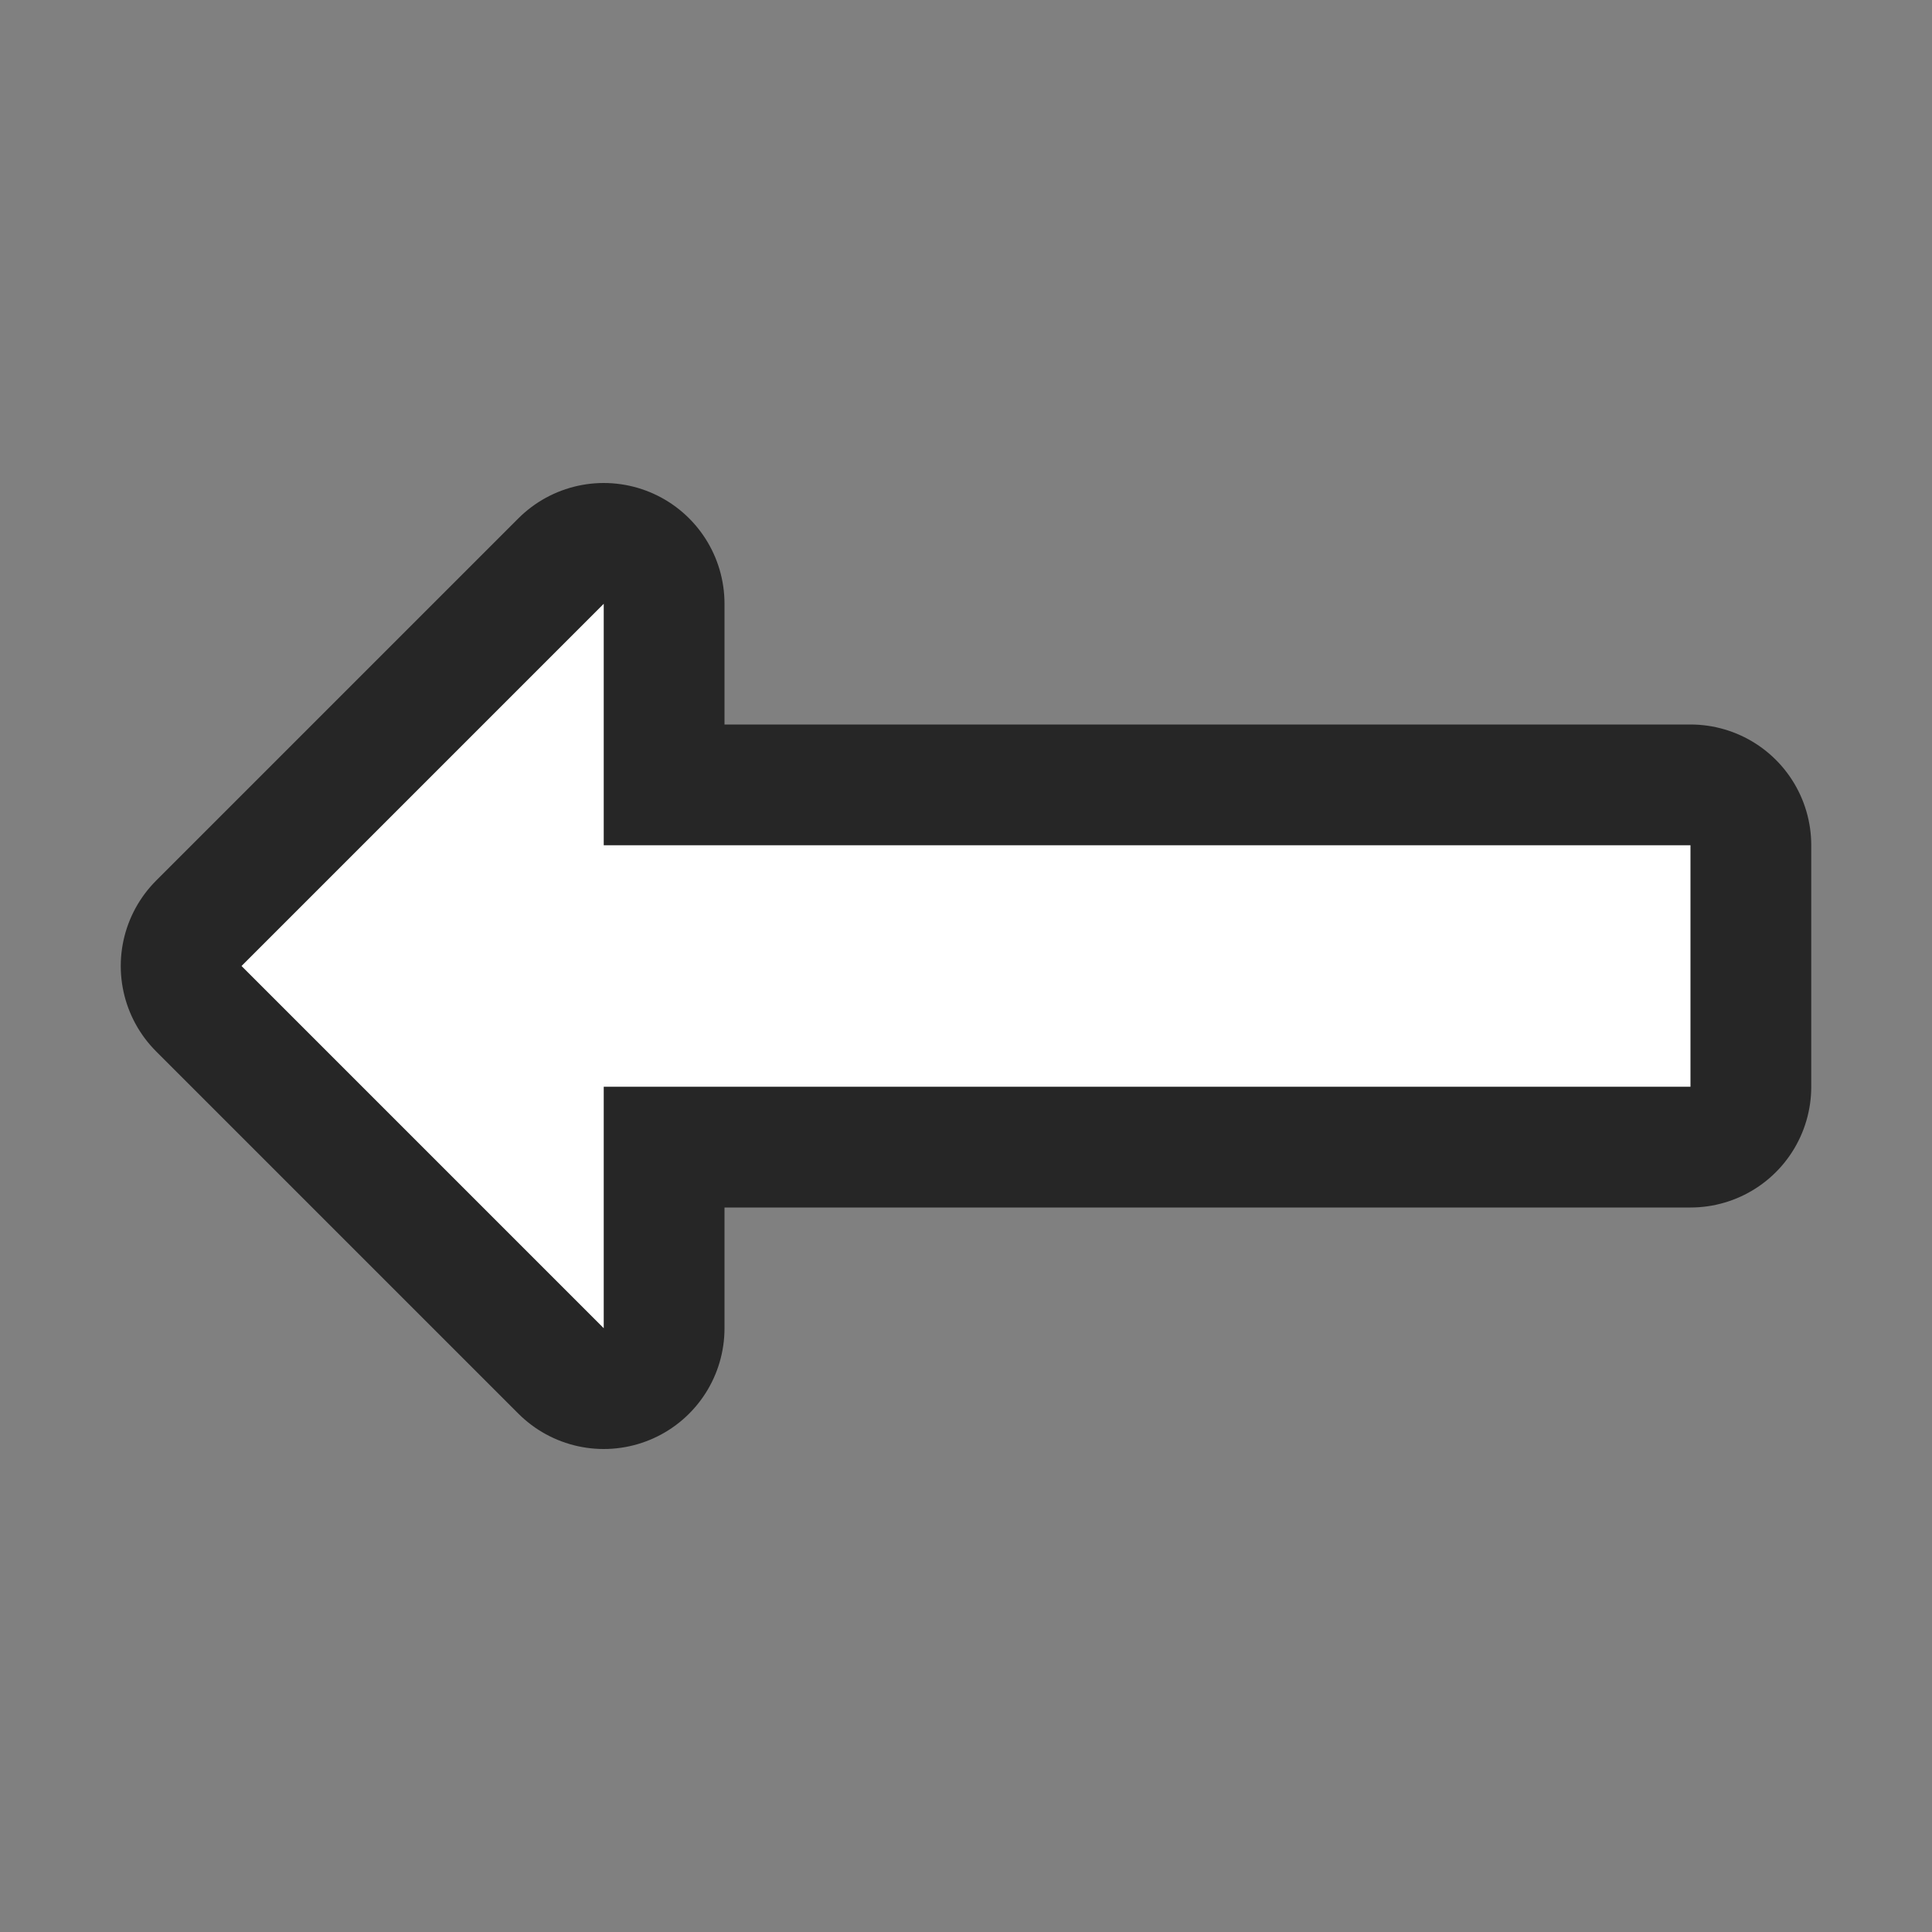 <svg xmlns="http://www.w3.org/2000/svg" viewBox="0 0 16 16"><rect x="0" y="0" width="16" height="16" fill="#808080" stroke="none"/><path d="M5 5L2 8l3 3V9h9V7H5z" stroke="#000" opacity=".7" stroke-width="2" stroke-linejoin="round"/><path fill="#fff" d="M5 5L2 8l3 3V9h9V7H5z"/></svg>